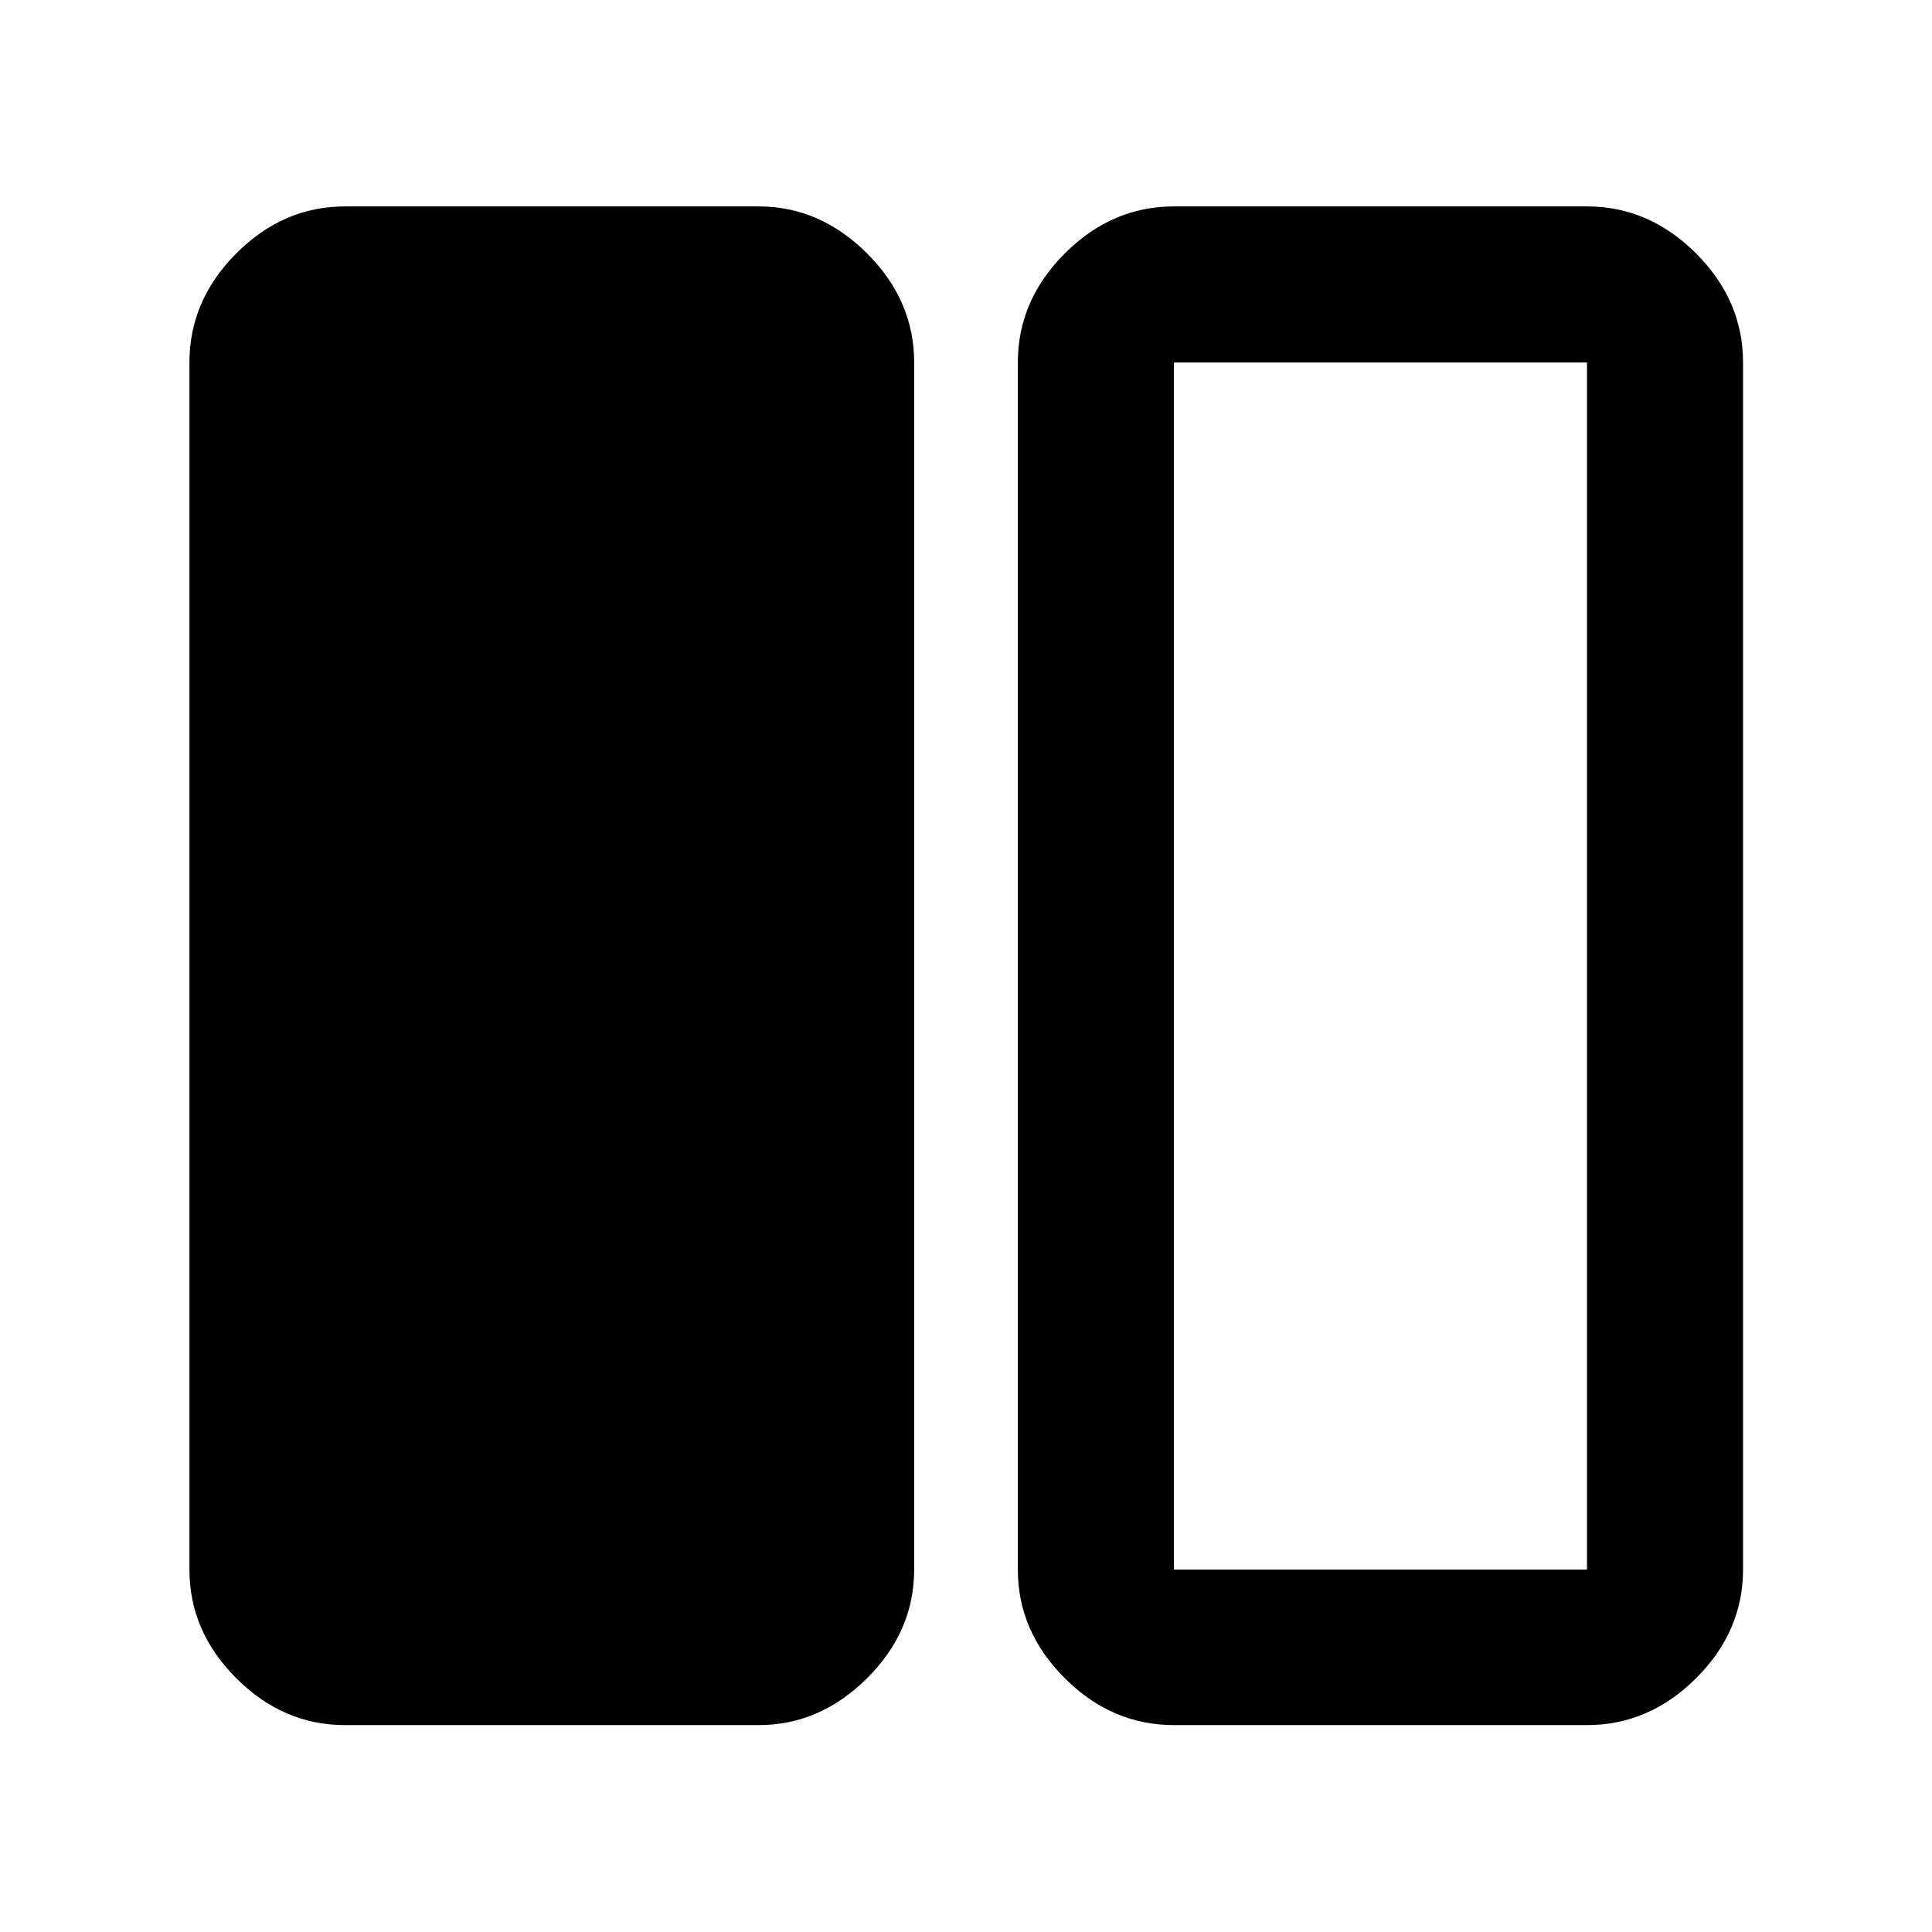 <svg xmlns="http://www.w3.org/2000/svg" height="48" viewBox="0 -960 960 960" width="48"><path d="M171.435-102.804q-30.746 0-54.025-23.28-23.28-23.279-23.28-54.025v-599.782q0-30.845 23.28-54.194 23.279-23.35 54.025-23.35h205.5q30.494 0 53.899 23.35 23.405 23.349 23.405 54.194v599.782q0 30.746-23.405 54.025-23.405 23.28-53.899 23.28h-205.5Zm411.869 0q-30.844 0-54.194-23.28-23.349-23.279-23.349-54.025v-599.782q0-30.845 23.349-54.194 23.35-23.35 54.194-23.35h205.261q30.844 0 54.194 23.35 23.35 23.349 23.35 54.194v599.782q0 30.746-23.35 54.025-23.35 23.28-54.194 23.28H583.304Zm205.261-677.087H583.304v599.782h205.261v-599.782ZM583.304-180.109h205.261-205.261Z"/></svg>